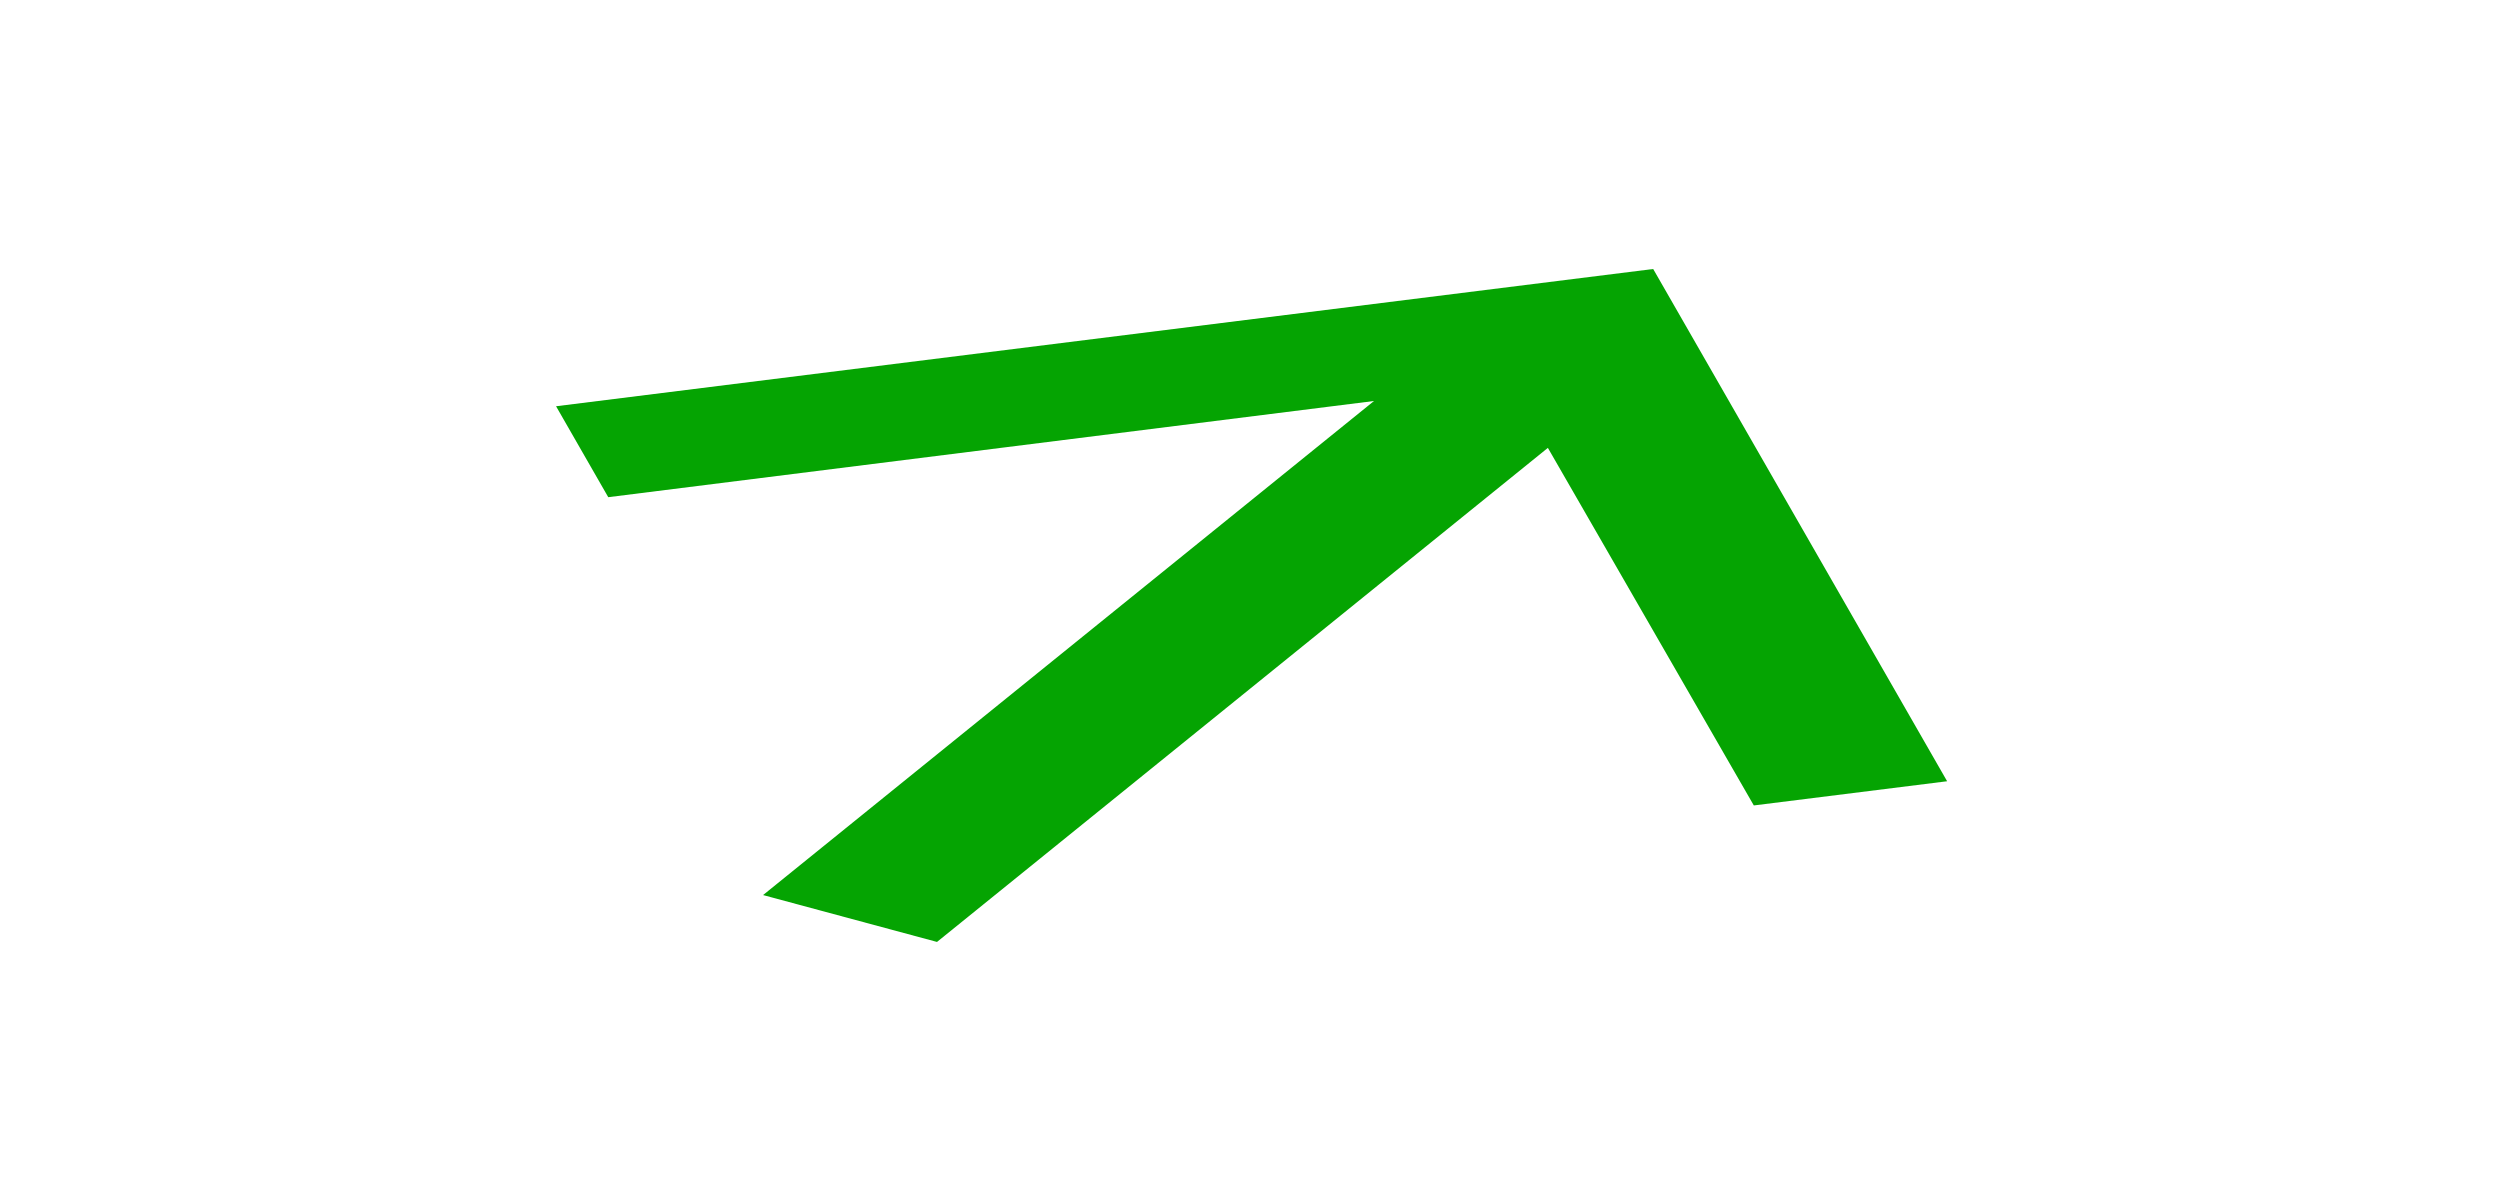 <svg width="40" height="19" viewBox="0 0 40 19" fill="none" xmlns="http://www.w3.org/2000/svg">
<g clip-path="url(#clip0_1_945)">
<path d="M31.154 12.5L28.061 12.887L24.766 7.166L14.992 15.071L12.209 14.321L21.984 6.416L9.732 7.955L8.897 6.5L26.451 4.304L31.154 12.5Z" fill="#05A402"/>
</g>
<defs>
<clipPath id="clip0_1_945">
<rect width="38.551" height="18" rx="9" transform="matrix(1 0 0 -1 0.75 18.5)" fill="white"/>
</clipPath>
</defs>
</svg>
